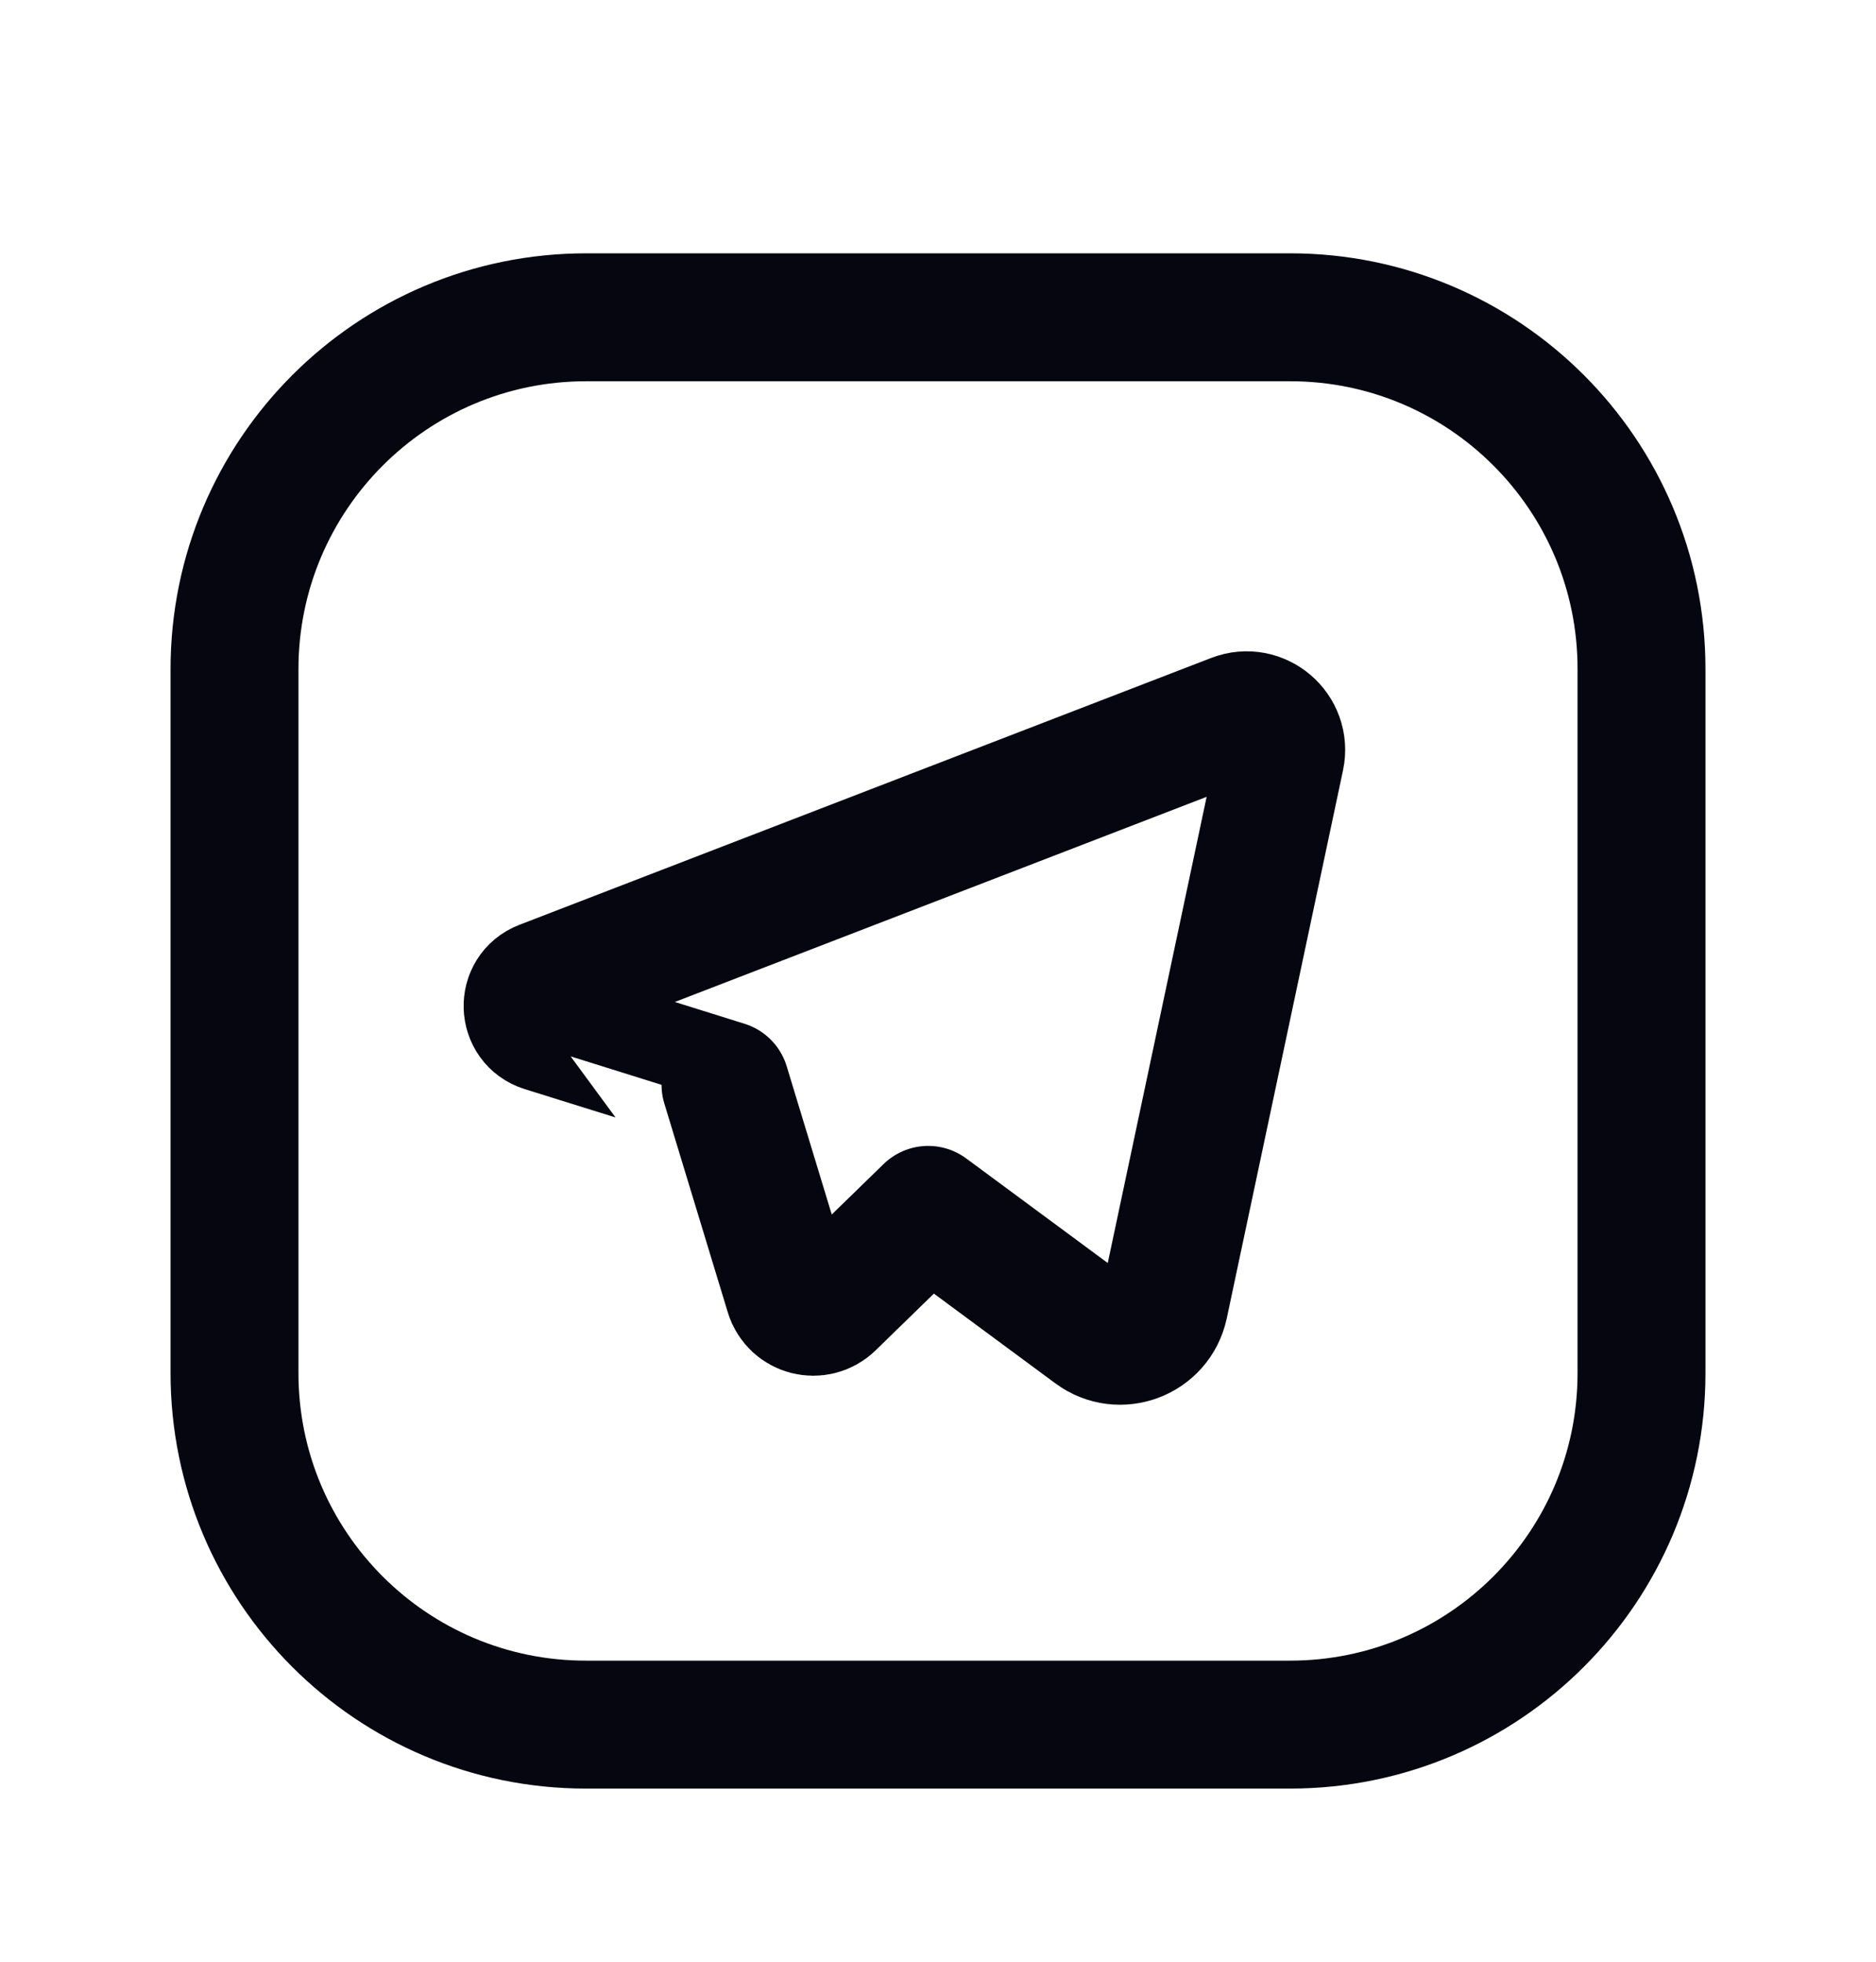 <svg width="22" height="23" viewBox="0 0 22 23" fill="none" xmlns="http://www.w3.org/2000/svg">
<path fill-rule="evenodd" clip-rule="evenodd" d="M6.875 3.72H15.129C17.405 3.72 19.25 5.565 19.25 7.841V16.099C19.25 18.375 17.405 20.22 15.129 20.22H6.871C4.595 20.22 2.75 18.375 2.75 16.098V7.845C2.75 5.567 4.597 3.72 6.875 3.72V3.72Z" stroke="#05060F" stroke-width="1.5" stroke-linecap="round" stroke-linejoin="round"/>
<path fill-rule="evenodd" clip-rule="evenodd" d="M9.253 15.17L8.508 12.719C8.508 12.718 6.376 12.053 6.376 12.053C6.133 11.977 6.121 11.635 6.36 11.543L14.473 8.414C14.773 8.298 15.082 8.562 15.016 8.876L13.653 15.3C13.573 15.677 13.13 15.845 12.821 15.615L10.885 14.185L9.744 15.296C9.584 15.45 9.318 15.382 9.253 15.17V15.17Z" stroke="#05060F" stroke-width="1.5" stroke-linecap="round" stroke-linejoin="round"/>
</svg>

